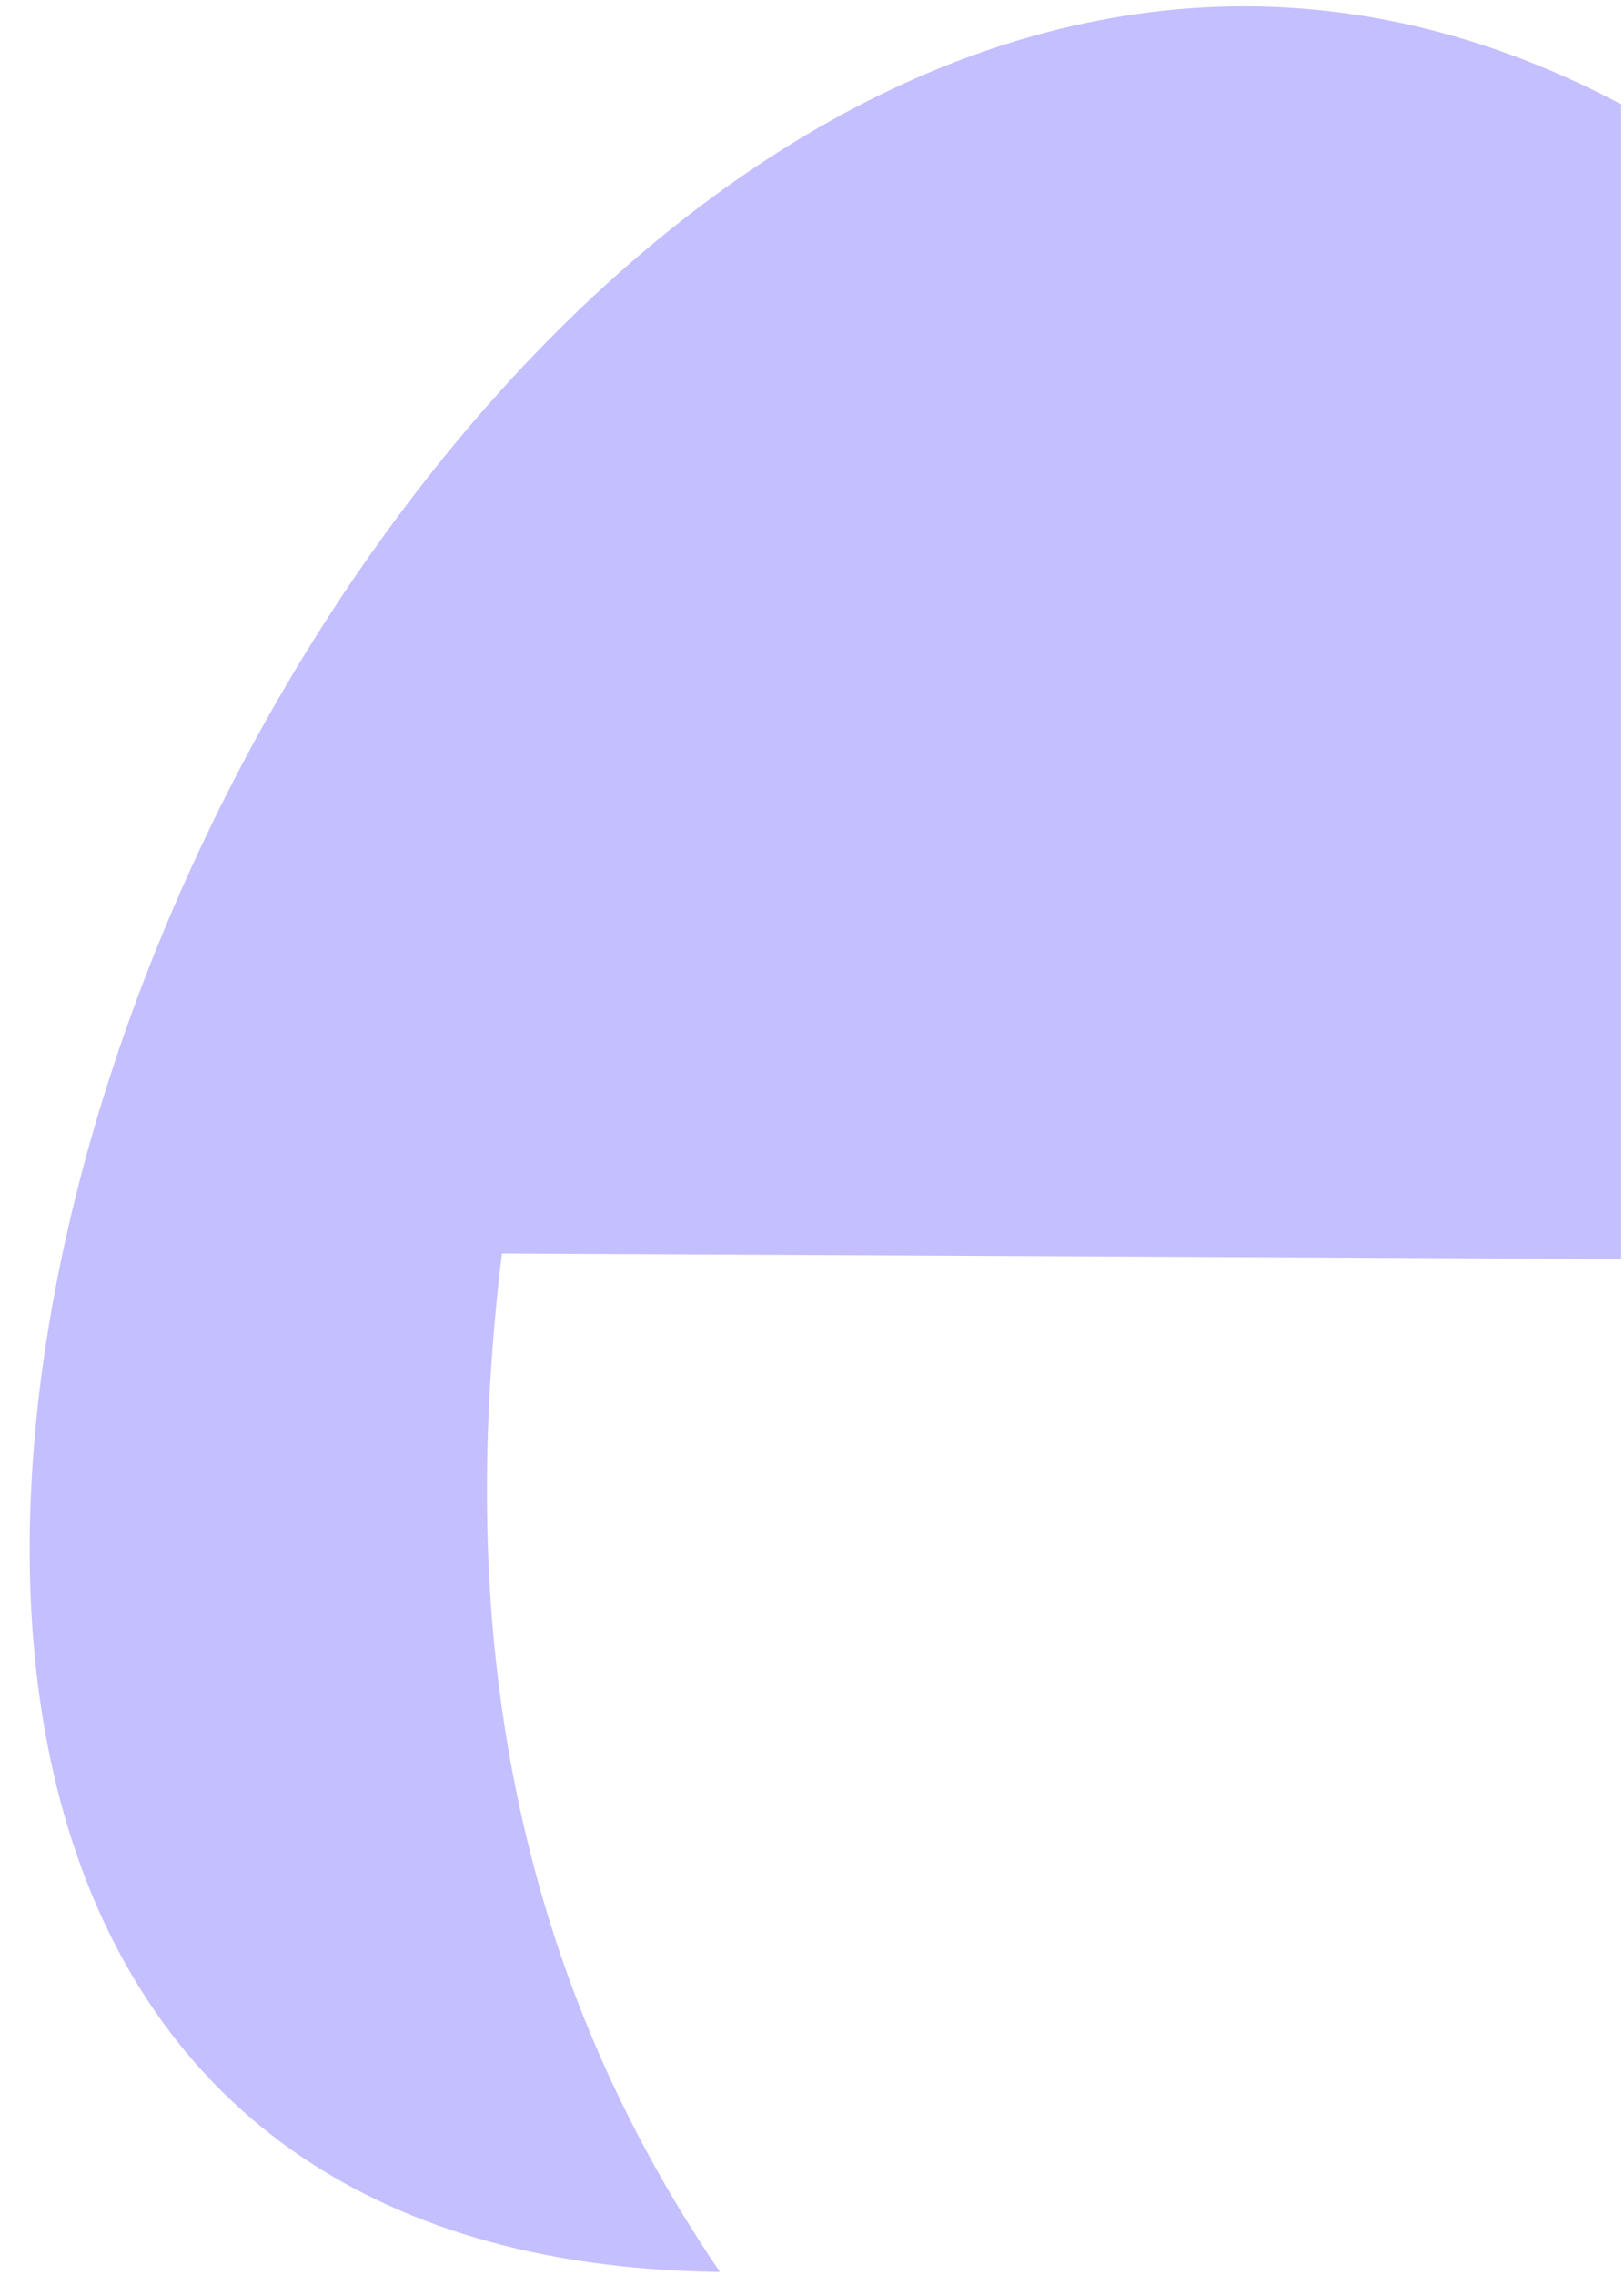 ﻿<?xml version="1.0" encoding="utf-8"?>
<svg version="1.1" xmlns:xlink="http://www.w3.org/1999/xlink" width="10px" height="14px" xmlns="http://www.w3.org/2000/svg">
  <g transform="matrix(1 0 0 1 -6 -334 )">
    <path d="M 4.433 13.981  C 3.679 12.874  3.179 11.595  3.038 10.065  C 2.993 9.57  2.986 9.048  3.019 8.498  C 3.035 8.243  3.057 7.982  3.091 7.714  L 9.983 7.748  L 9.983 0.646  L 9.991 0.646  C 2.552 -3.308  -4.367 13.327  4.012 13.963  C 4.148 13.973  4.289 13.979  4.433 13.981  Z " fill-rule="nonzero" fill="#c4bfff" stroke="none" transform="matrix(1 0 0 1 6 334 )" />
  </g>
</svg>